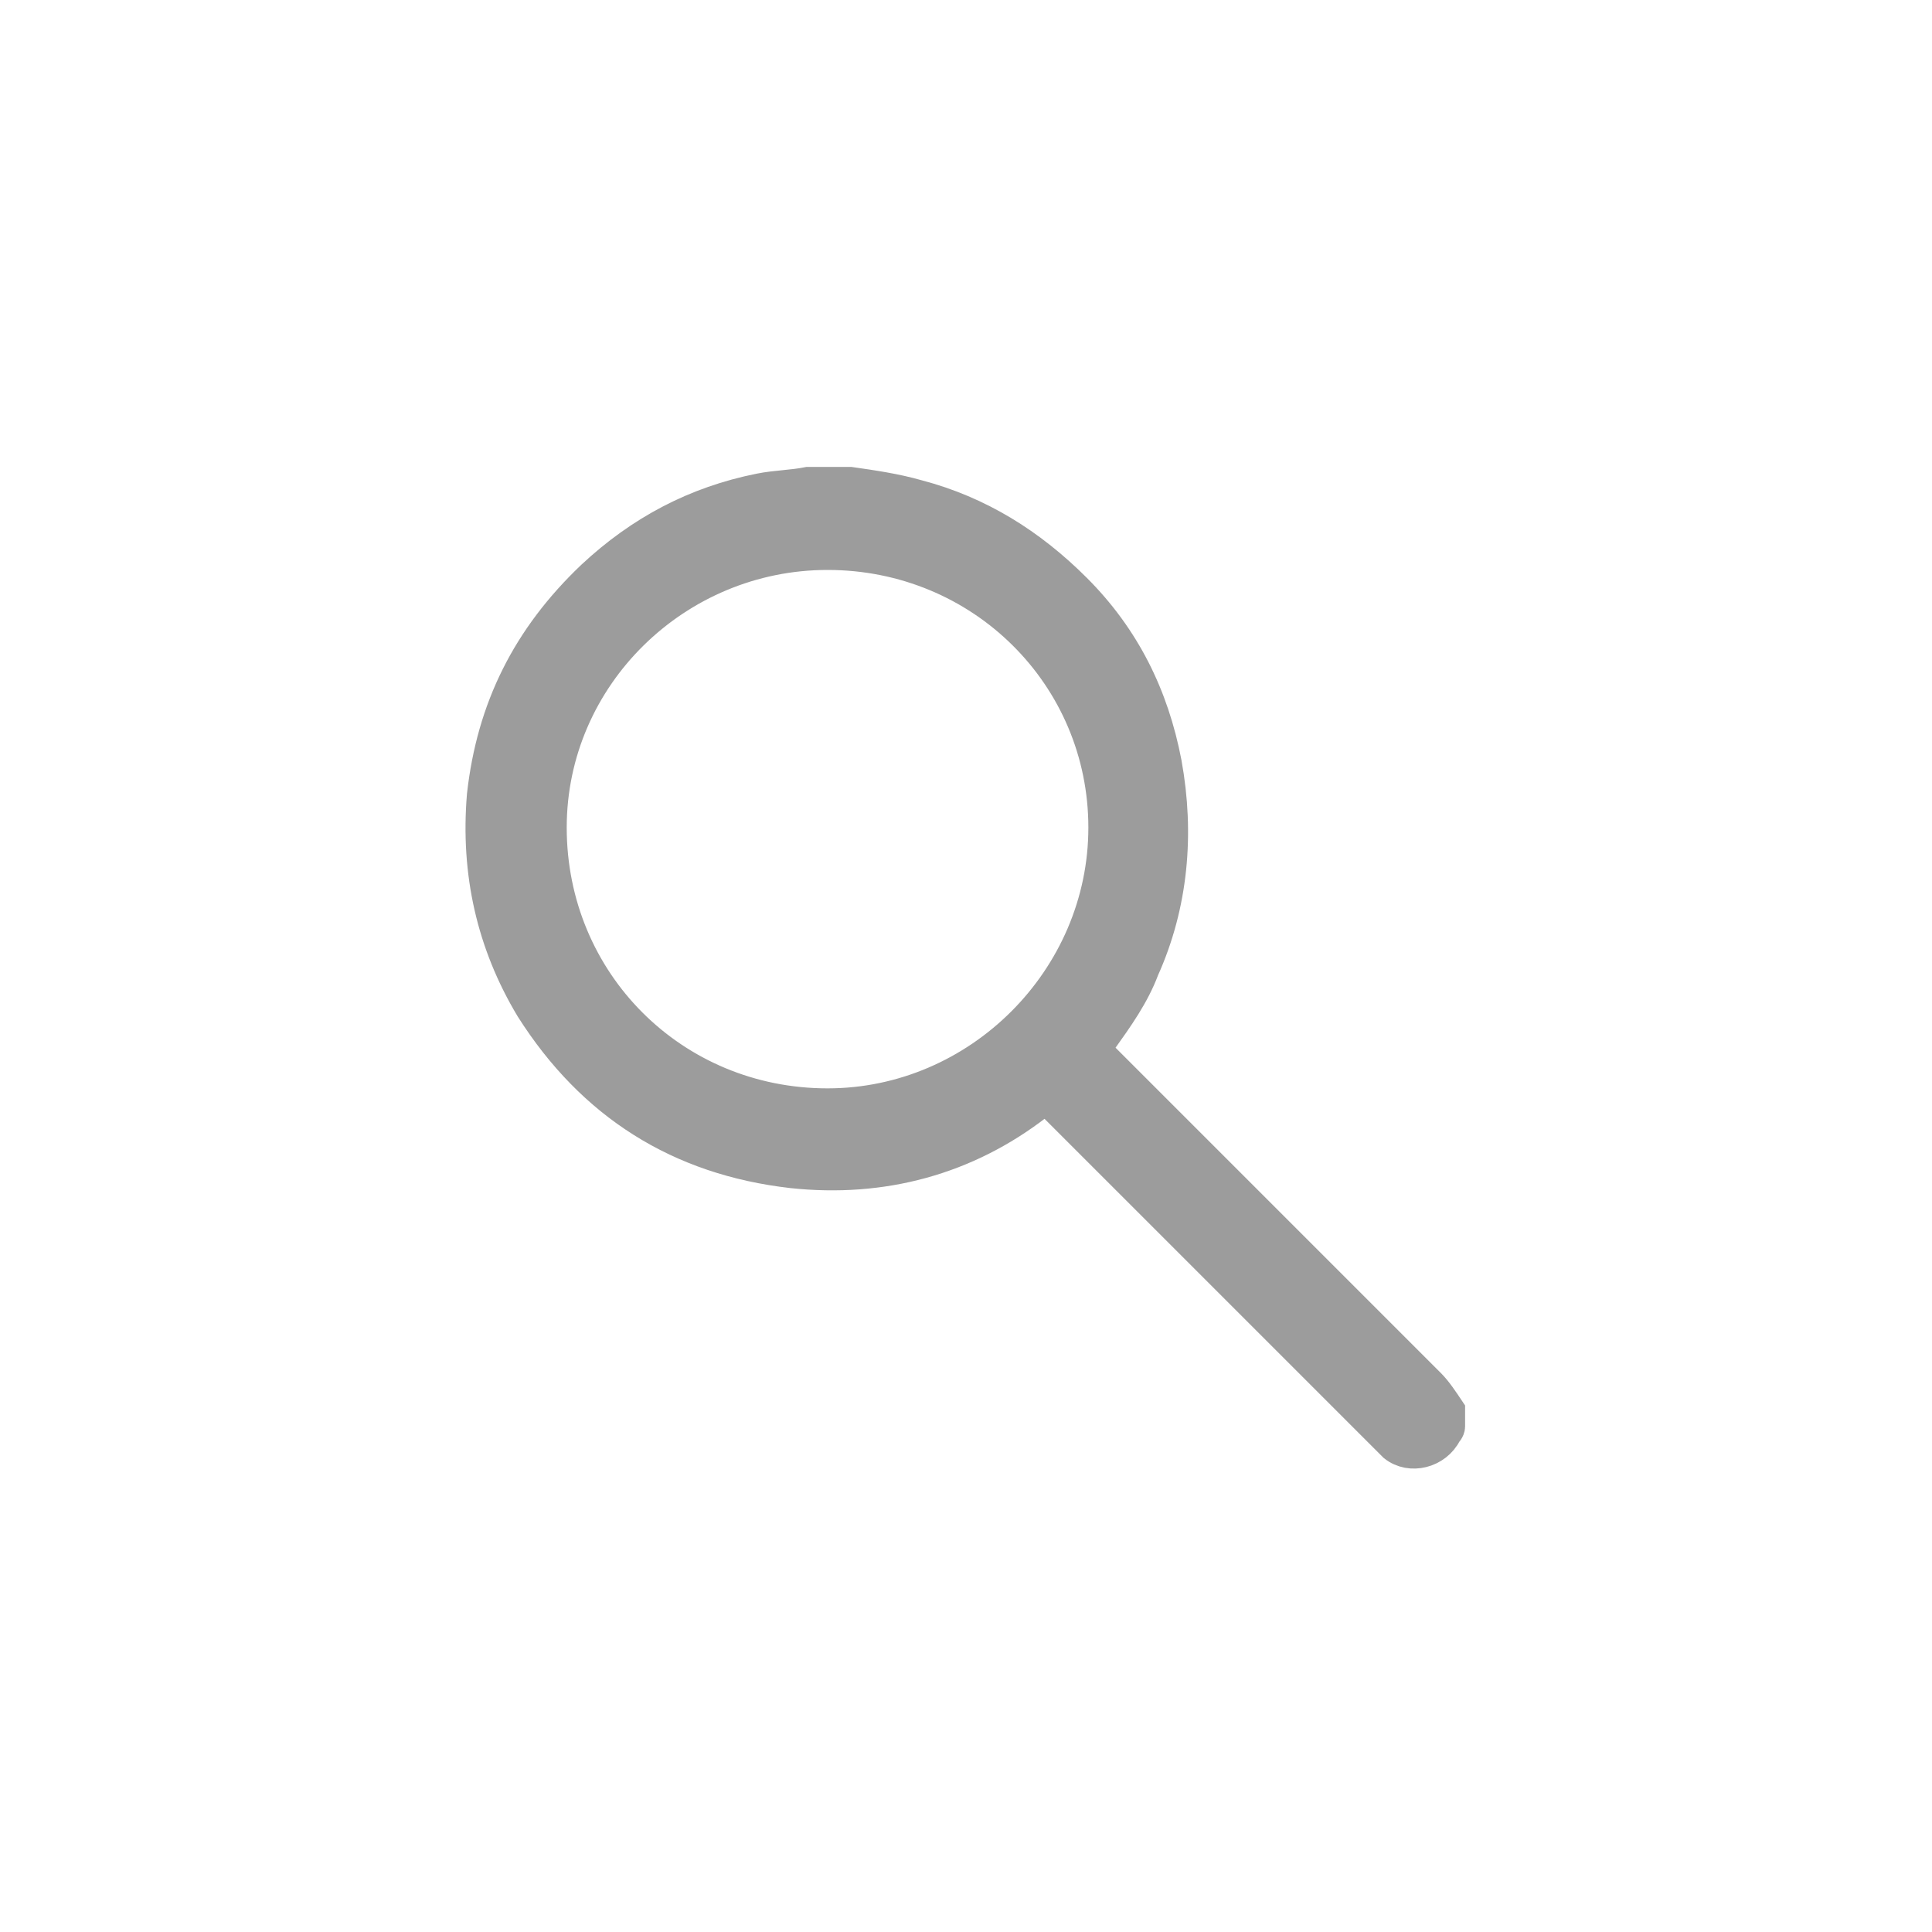 <?xml version="1.0" encoding="utf-8"?>
<!-- Generator: Adobe Illustrator 23.0.5, SVG Export Plug-In . SVG Version: 6.00 Build 0)  -->
<svg version="1.1" id="Capa_1" xmlns="http://www.w3.org/2000/svg" xmlns:xlink="http://www.w3.org/1999/xlink" x="0px" y="0px"
	 viewBox="0 0 60 60" style="enable-background:new 0 0 60 60;" xml:space="preserve">
<style type="text/css">
	.st0{fill:#9C9C9C;stroke:#9C9C9C;stroke-miterlimit:10;}
</style>
<g>
	<path class="st0" d="M26.4,15c0.7,0.1,1.4,0.2,2.1,0.4c1.9,0.5,3.5,1.5,4.9,2.9c1.5,1.5,2.4,3.3,2.8,5.4c0.4,2.2,0.2,4.4-0.7,6.4
		c-0.3,0.8-0.8,1.5-1.3,2.2c-0.2,0.2-0.1,0.3,0,0.5c3.4,3.4,6.8,6.8,10.2,10.2c0.2,0.2,0.4,0.5,0.6,0.8c0,0.2,0,0.3,0,0.5
		c0,0.1-0.1,0.2-0.1,0.2c-0.3,0.6-1.1,0.8-1.6,0.4c-0.1-0.1-0.2-0.2-0.3-0.3c-3.4-3.4-6.8-6.8-10.2-10.2c-0.2-0.2-0.3-0.3-0.6-0.1
		c-2.2,1.7-4.8,2.4-7.6,2.1c-3.5-0.4-6.2-2.1-8.1-5.1c-1.2-2-1.7-4.2-1.5-6.6c0.3-2.7,1.4-4.9,3.4-6.8c1.5-1.4,3.2-2.3,5.2-2.7
		c0.5-0.1,1-0.1,1.5-0.2C25.5,15,26,15,26.4,15z M25.7,17.2c-4.7,0-8.6,3.8-8.6,8.5c0,4.8,3.8,8.6,8.6,8.6c4.7,0,8.6-3.9,8.6-8.6
		C34.3,21,30.5,17.2,25.7,17.2z"/>
</g>
</svg>
